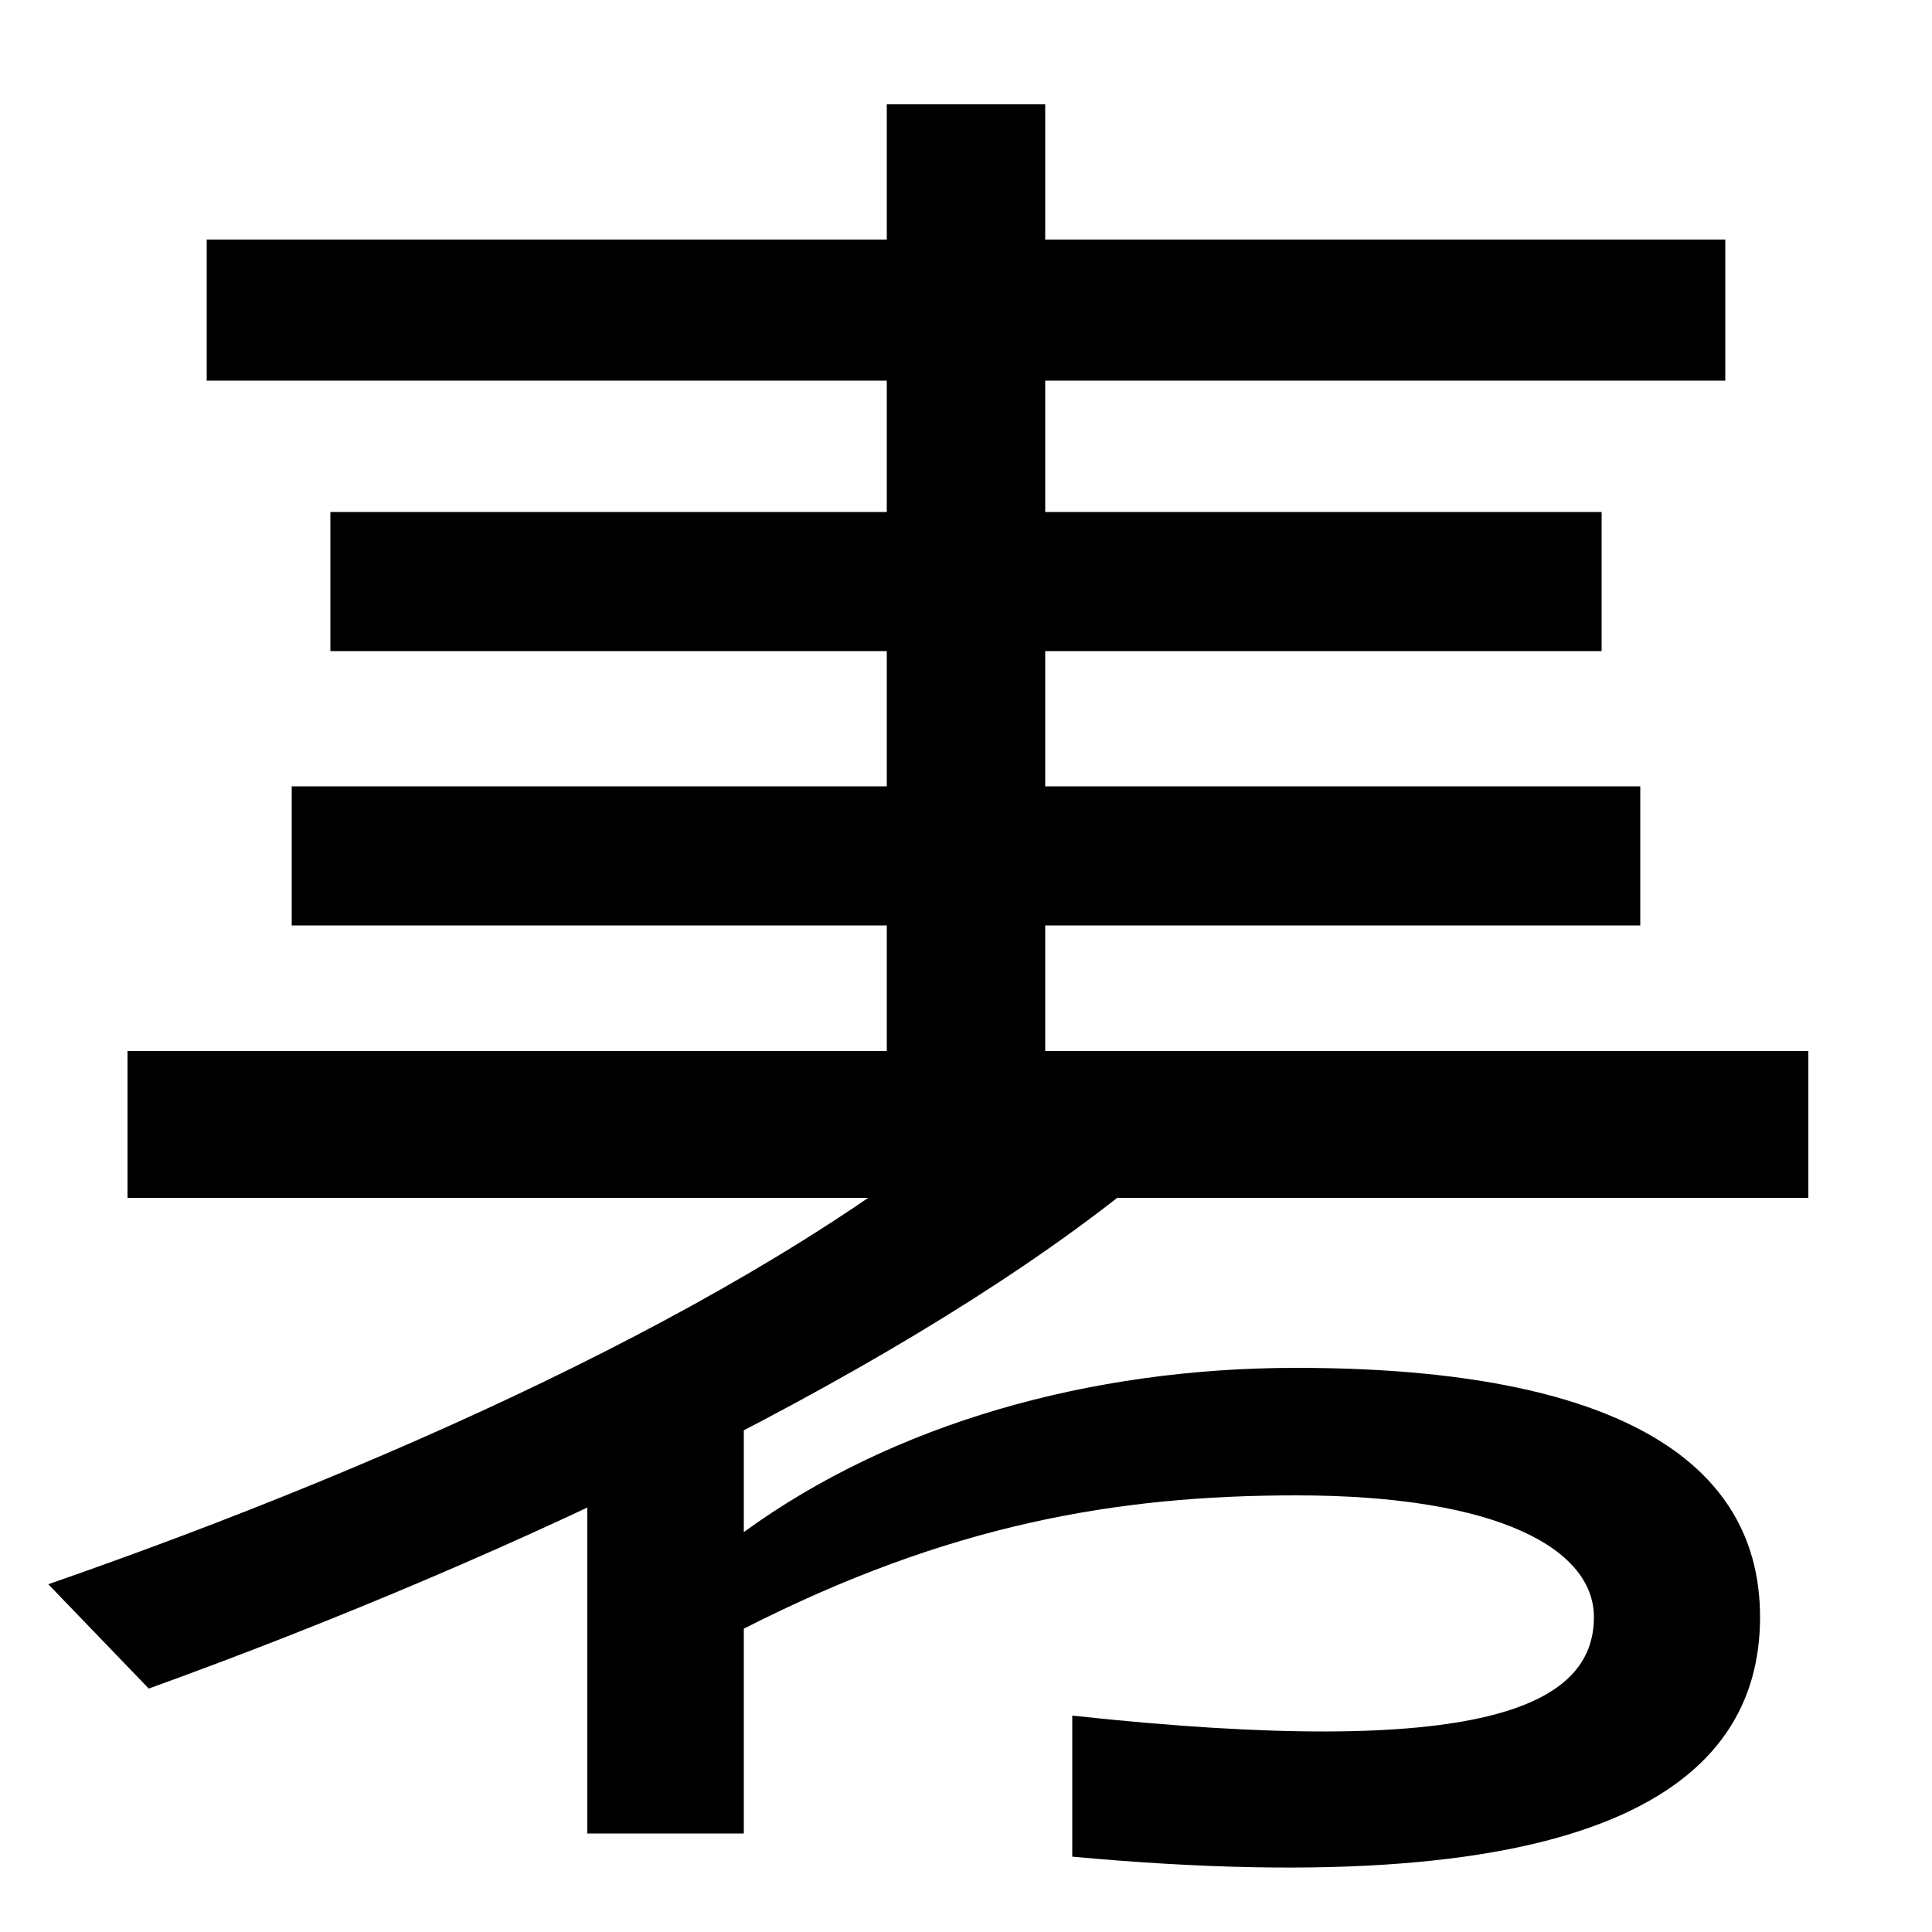 <svg xmlns="http://www.w3.org/2000/svg" width="1000" height="1000"><path d="M107 756V683H893V756ZM171 615V543H829V615ZM151 473V401H849V473ZM459 826V304H541V826ZM592 271 512 308C403 213 212 125 25 60L77 6C268 75 473 173 592 271ZM555 -8V-81C826 -106 911 -45 911 43C911 130 825 172 671 172C564 172 462 143 385 87V151H304V-69H385V37C491 91 578 106 671 106C776 106 825 78 825 43C825 -3 768 -31 555 -8ZM66 260H936V336H66Z" transform="translate(0, 880) scale(1,-1)" /></svg>
